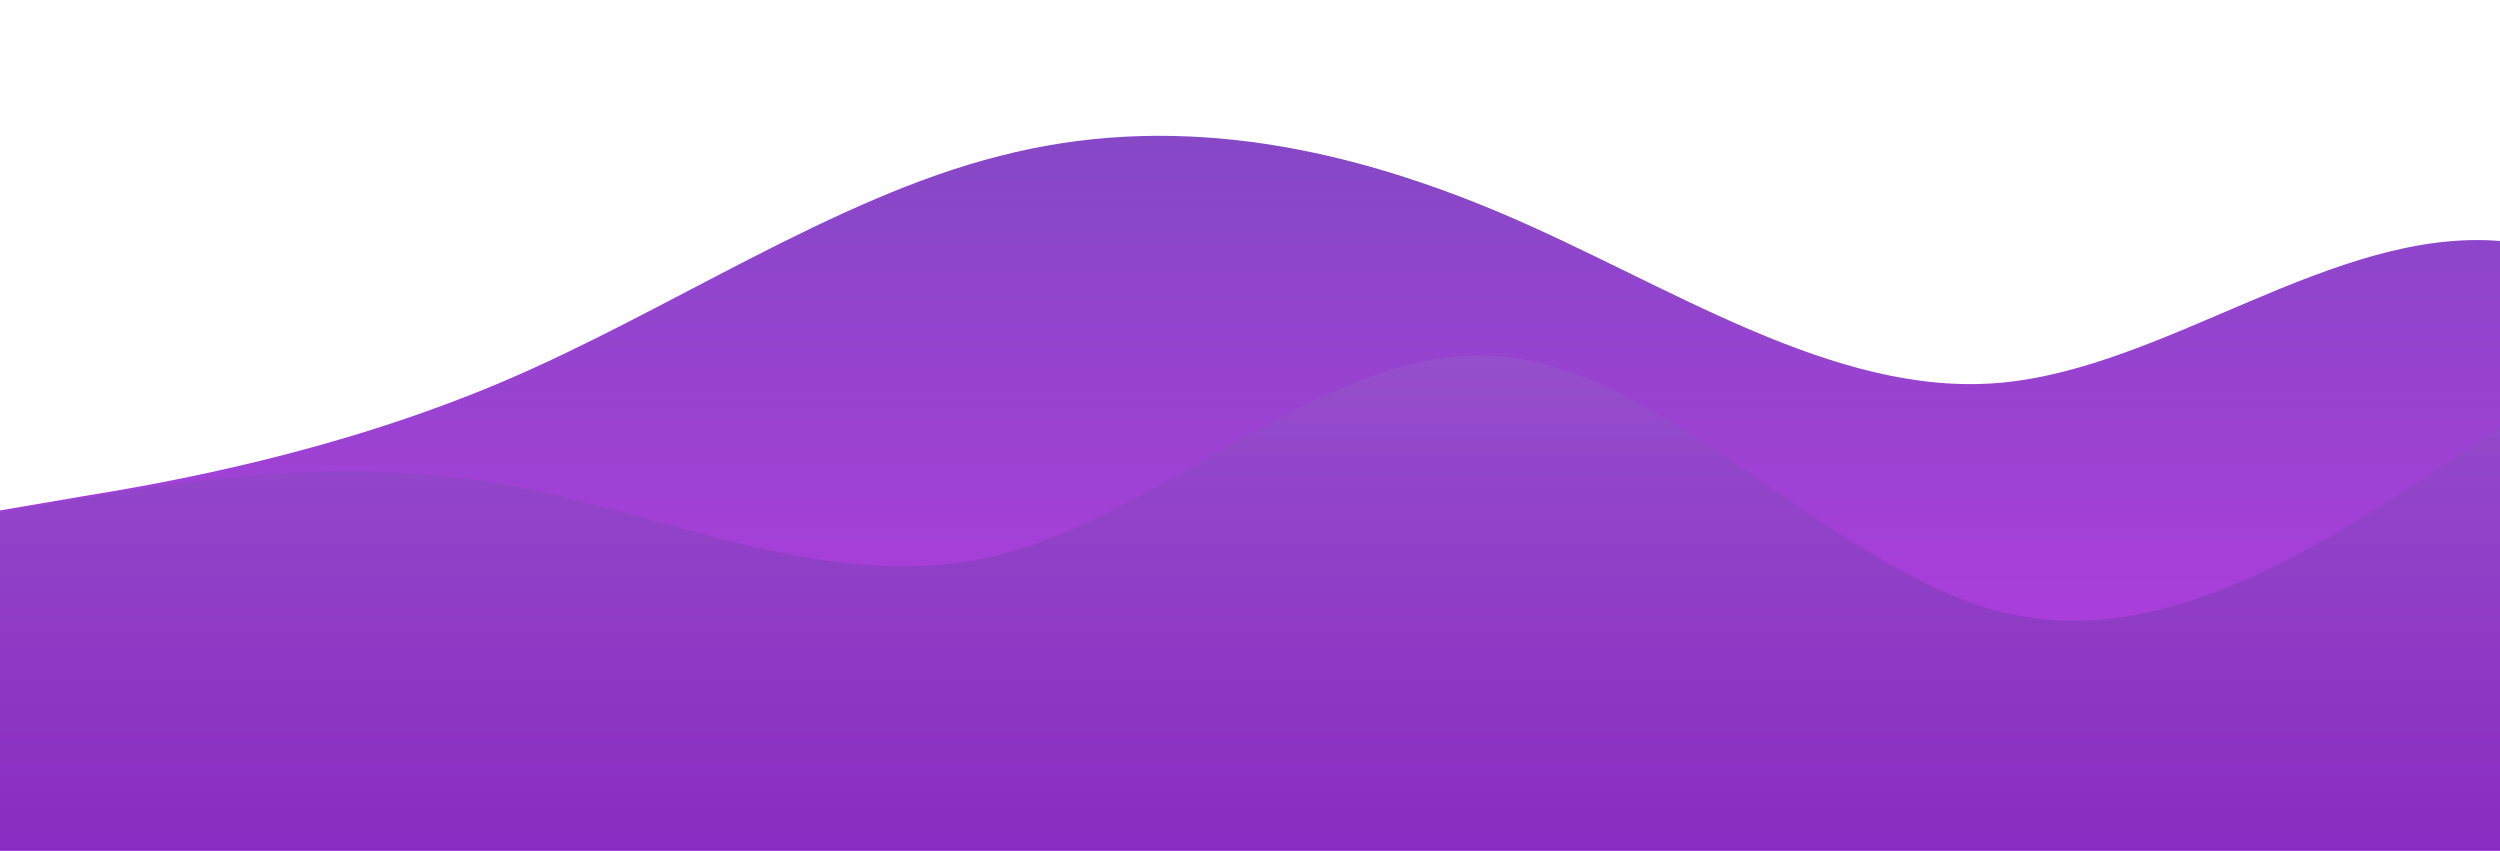 <?xml version="1.0" standalone="no"?>
<svg xmlns:xlink="http://www.w3.org/1999/xlink" id="wave" style="transform:rotate(180deg); transition: 0.3s" viewBox="0 0 1440 490" version="1.1" xmlns="http://www.w3.org/2000/svg"><defs><linearGradient id="sw-gradient-0" x1="0" x2="0" y1="1" y2="0"><stop stop-color="rgba(186.448, 57.579, 228.034, 1)" offset="0%"/><stop stop-color="rgba(123.272, 74.346, 191.606, 1)" offset="100%"/></linearGradient></defs><path style="transform:translate(0, 0px); opacity:1" fill="url(#sw-gradient-0)" d="M0,294L48,285.8C96,278,192,261,288,220.5C384,180,480,114,576,89.8C672,65,768,82,864,122.5C960,163,1056,229,1152,220.5C1248,212,1344,131,1440,138.8C1536,147,1632,245,1728,236.8C1824,229,1920,114,2016,89.8C2112,65,2208,131,2304,130.7C2400,131,2496,65,2592,32.7C2688,0,2784,0,2880,49C2976,98,3072,196,3168,196C3264,196,3360,98,3456,122.5C3552,147,3648,294,3744,302.2C3840,310,3936,180,4032,138.8C4128,98,4224,147,4320,187.8C4416,229,4512,261,4608,253.2C4704,245,4800,196,4896,155.2C4992,114,5088,82,5184,98C5280,114,5376,180,5472,204.2C5568,229,5664,212,5760,220.5C5856,229,5952,261,6048,269.5C6144,278,6240,261,6336,269.5C6432,278,6528,310,6624,277.7C6720,245,6816,147,6864,98L6912,49L6912,490L6864,490C6816,490,6720,490,6624,490C6528,490,6432,490,6336,490C6240,490,6144,490,6048,490C5952,490,5856,490,5760,490C5664,490,5568,490,5472,490C5376,490,5280,490,5184,490C5088,490,4992,490,4896,490C4800,490,4704,490,4608,490C4512,490,4416,490,4320,490C4224,490,4128,490,4032,490C3936,490,3840,490,3744,490C3648,490,3552,490,3456,490C3360,490,3264,490,3168,490C3072,490,2976,490,2880,490C2784,490,2688,490,2592,490C2496,490,2400,490,2304,490C2208,490,2112,490,2016,490C1920,490,1824,490,1728,490C1632,490,1536,490,1440,490C1344,490,1248,490,1152,490C1056,490,960,490,864,490C768,490,672,490,576,490C480,490,384,490,288,490C192,490,96,490,48,490L0,490Z"/><defs><linearGradient id="sw-gradient-1" x1="0" x2="0" y1="1" y2="0"><stop stop-color="rgba(129.182, 34.557, 187.052, 1)" offset="0%"/><stop stop-color="rgba(158.866, 101.458, 212.097, 1)" offset="100%"/></linearGradient></defs><path style="transform:translate(0, 50px); opacity:0.9" fill="url(#sw-gradient-1)" d="M0,245L48,236.8C96,229,192,212,288,228.7C384,245,480,294,576,269.5C672,245,768,147,864,155.2C960,163,1056,278,1152,302.2C1248,327,1344,261,1440,196C1536,131,1632,65,1728,32.7C1824,0,1920,0,2016,16.3C2112,33,2208,65,2304,73.5C2400,82,2496,65,2592,73.5C2688,82,2784,114,2880,155.2C2976,196,3072,245,3168,261.3C3264,278,3360,261,3456,220.5C3552,180,3648,114,3744,73.5C3840,33,3936,16,4032,57.2C4128,98,4224,196,4320,245C4416,294,4512,294,4608,261.3C4704,229,4800,163,4896,155.2C4992,147,5088,196,5184,253.2C5280,310,5376,376,5472,359.3C5568,343,5664,245,5760,236.8C5856,229,5952,310,6048,351.2C6144,392,6240,392,6336,359.3C6432,327,6528,261,6624,228.7C6720,196,6816,196,6864,196L6912,196L6912,490L6864,490C6816,490,6720,490,6624,490C6528,490,6432,490,6336,490C6240,490,6144,490,6048,490C5952,490,5856,490,5760,490C5664,490,5568,490,5472,490C5376,490,5280,490,5184,490C5088,490,4992,490,4896,490C4800,490,4704,490,4608,490C4512,490,4416,490,4320,490C4224,490,4128,490,4032,490C3936,490,3840,490,3744,490C3648,490,3552,490,3456,490C3360,490,3264,490,3168,490C3072,490,2976,490,2880,490C2784,490,2688,490,2592,490C2496,490,2400,490,2304,490C2208,490,2112,490,2016,490C1920,490,1824,490,1728,490C1632,490,1536,490,1440,490C1344,490,1248,490,1152,490C1056,490,960,490,864,490C768,490,672,490,576,490C480,490,384,490,288,490C192,490,96,490,48,490L0,490Z"/></svg>